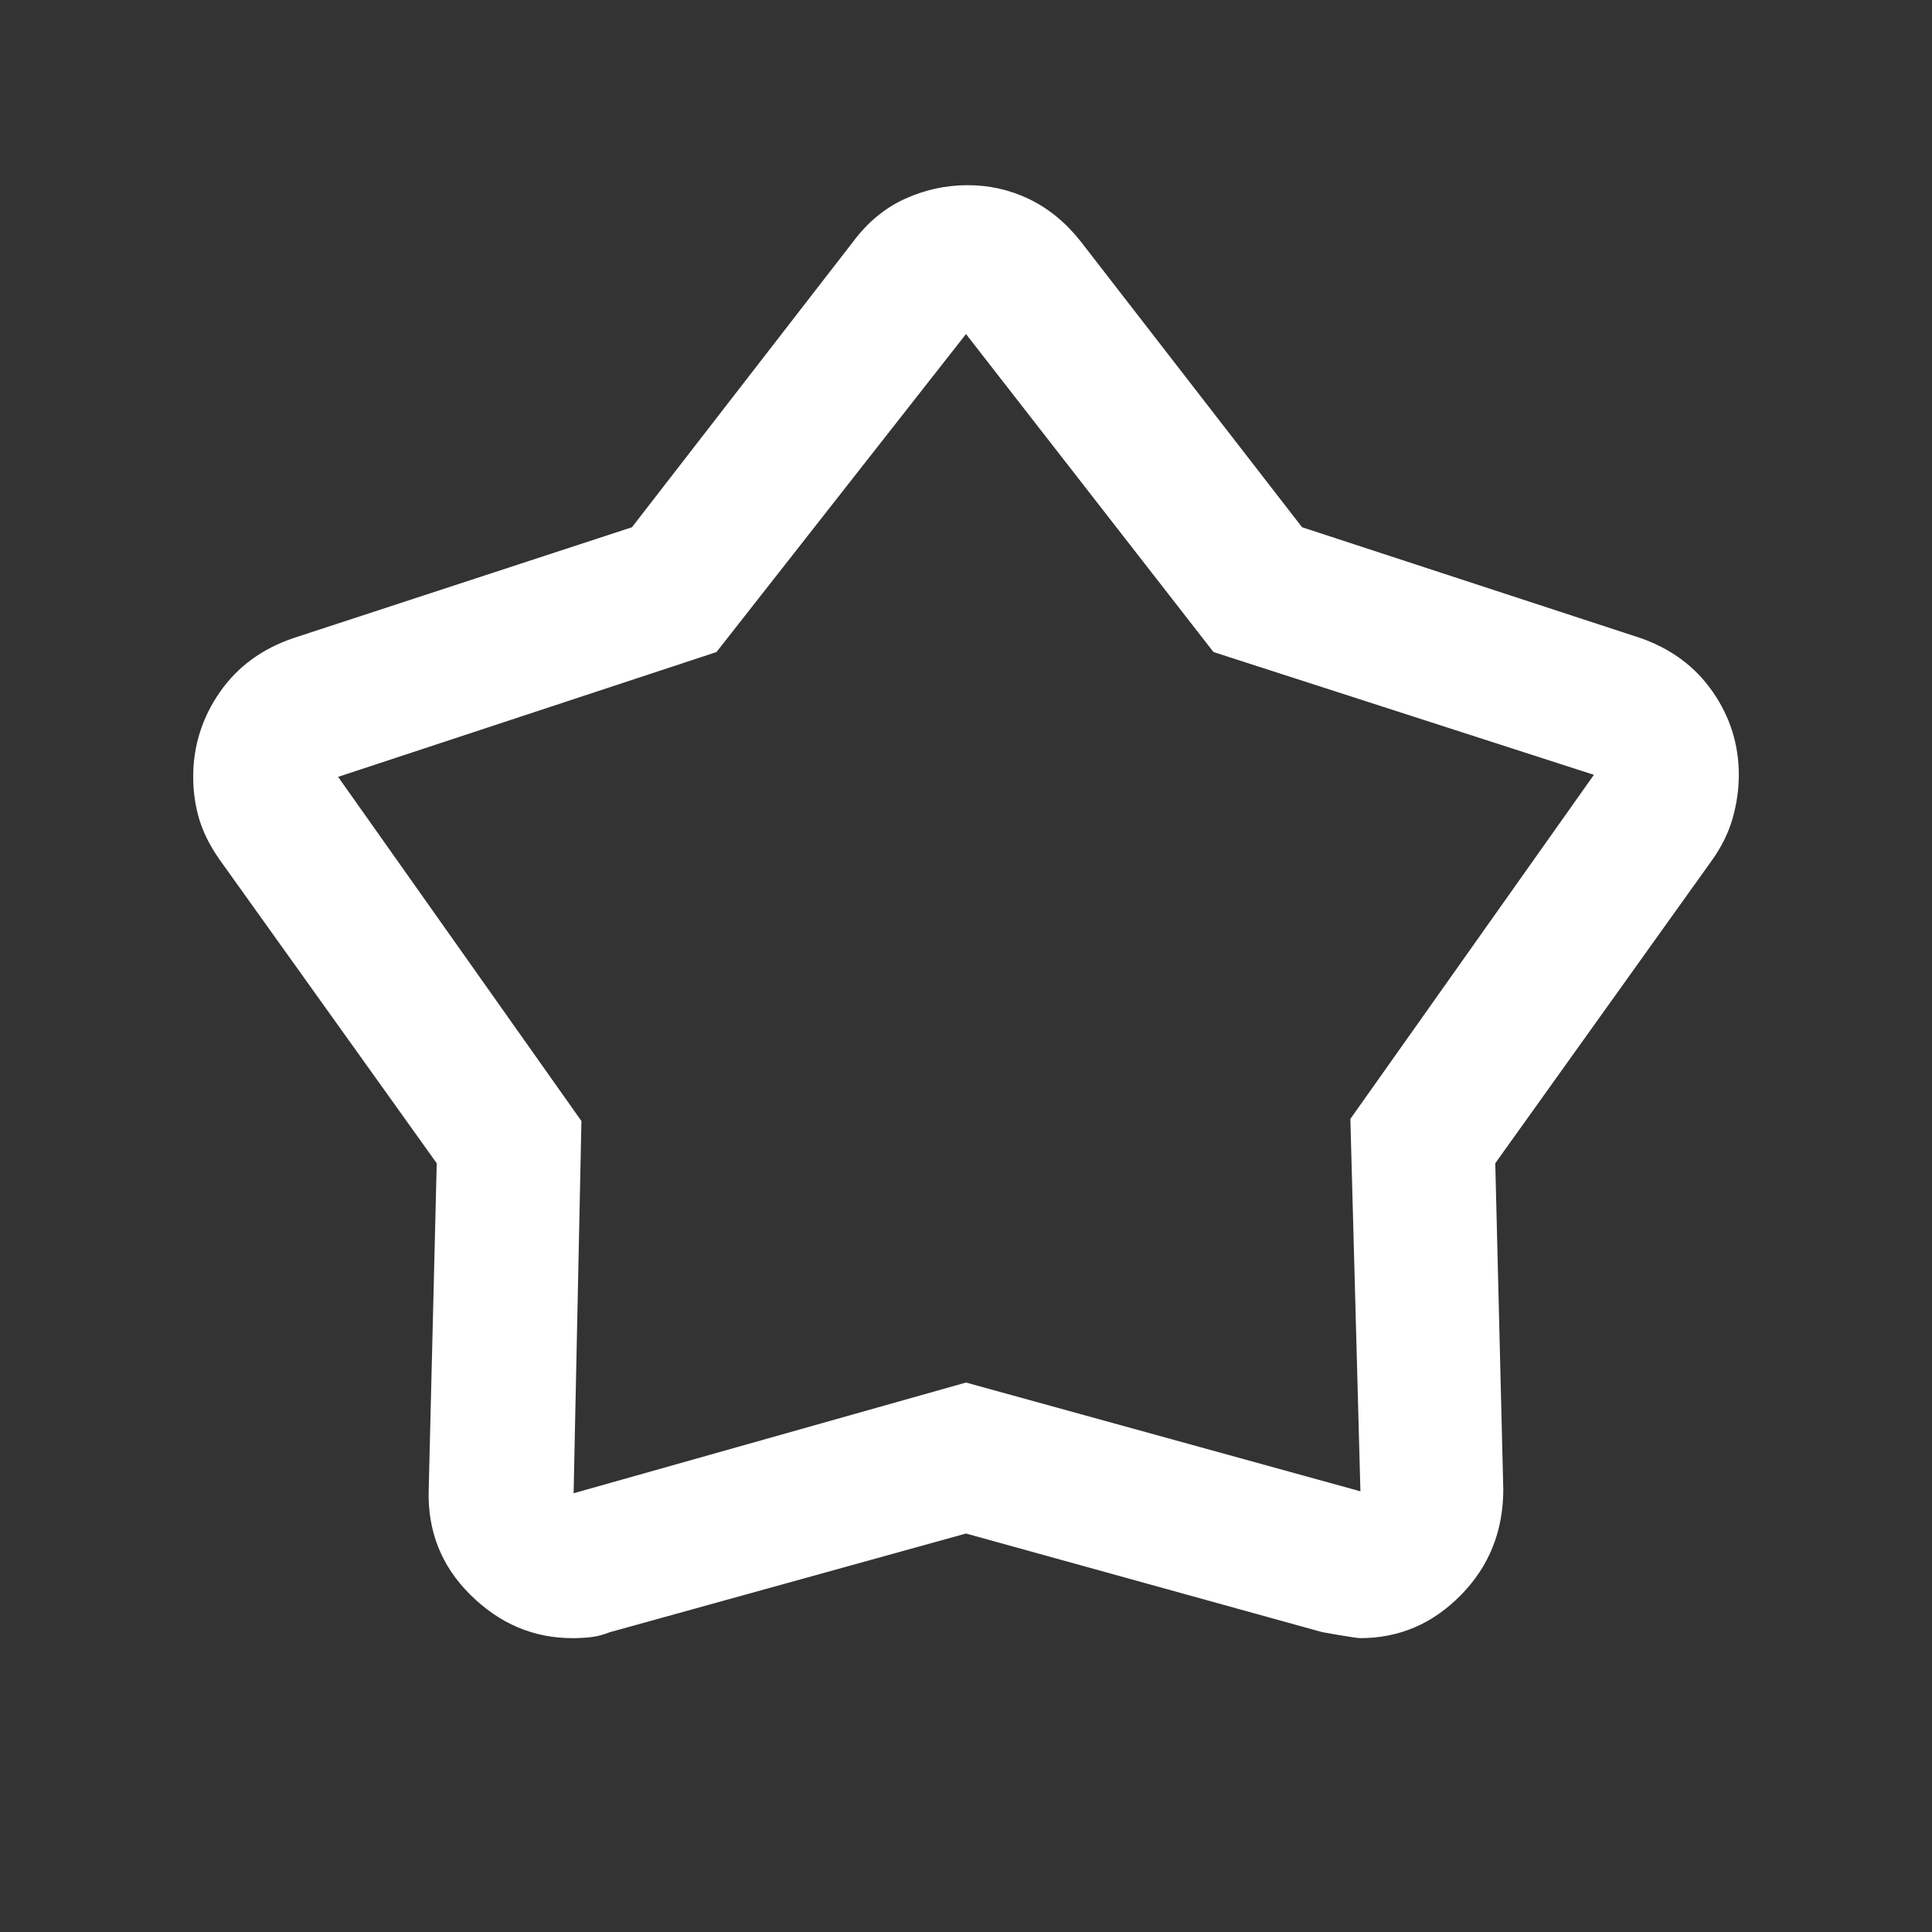 <svg width="20" height="20" viewBox="0 0 20 20" fill="none" xmlns="http://www.w3.org/2000/svg">
    <rect x="0" y="0" width="20" height="20" fill="#333333" stroke="none"/>
    <mask id="mask0_55_233" style="mask-type:alpha" maskUnits="userSpaceOnUse" x="0" y="0"
        width="20" height="20">
        <rect width="20" height="20" fill="#D9D9D9" />
    </mask>
    <g mask="url(#mask0_55_233)">
        <path
            d="M6.542 5.458L8.833 2.5C8.983 2.299 9.162 2.152 9.369 2.058C9.575 1.964 9.791 1.917 10.016 1.917C10.242 1.917 10.455 1.965 10.656 2.062C10.858 2.16 11.035 2.306 11.188 2.5L13.479 5.458L16.979 6.604C17.299 6.715 17.549 6.901 17.729 7.16C17.91 7.42 18 7.707 18 8.021C18 8.17 17.979 8.319 17.937 8.468C17.895 8.617 17.825 8.759 17.729 8.896L15.479 12.042L15.562 15.417C15.562 15.847 15.417 16.212 15.125 16.51C14.833 16.809 14.485 16.958 14.08 16.958C14.054 16.958 13.924 16.938 13.688 16.896L10 15.875L6.311 16.897C6.243 16.924 6.177 16.941 6.115 16.948C6.052 16.955 5.989 16.958 5.926 16.958C5.524 16.958 5.172 16.809 4.87 16.51C4.568 16.212 4.424 15.847 4.438 15.417L4.521 12.042L2.271 8.896C2.174 8.757 2.104 8.618 2.062 8.479C2.021 8.34 2 8.194 2 8.041C2 7.722 2.092 7.43 2.275 7.166C2.458 6.902 2.713 6.715 3.042 6.604L6.542 5.458ZM7.417 6.75L3.5 8.042L6.019 11.605L5.938 15.458L10 14.312L14.083 15.438L13.979 11.583L16.5 8.021L12.562 6.75L10 3.458L7.417 6.75Z"
            fill="white" />
    </g>
</svg>
    